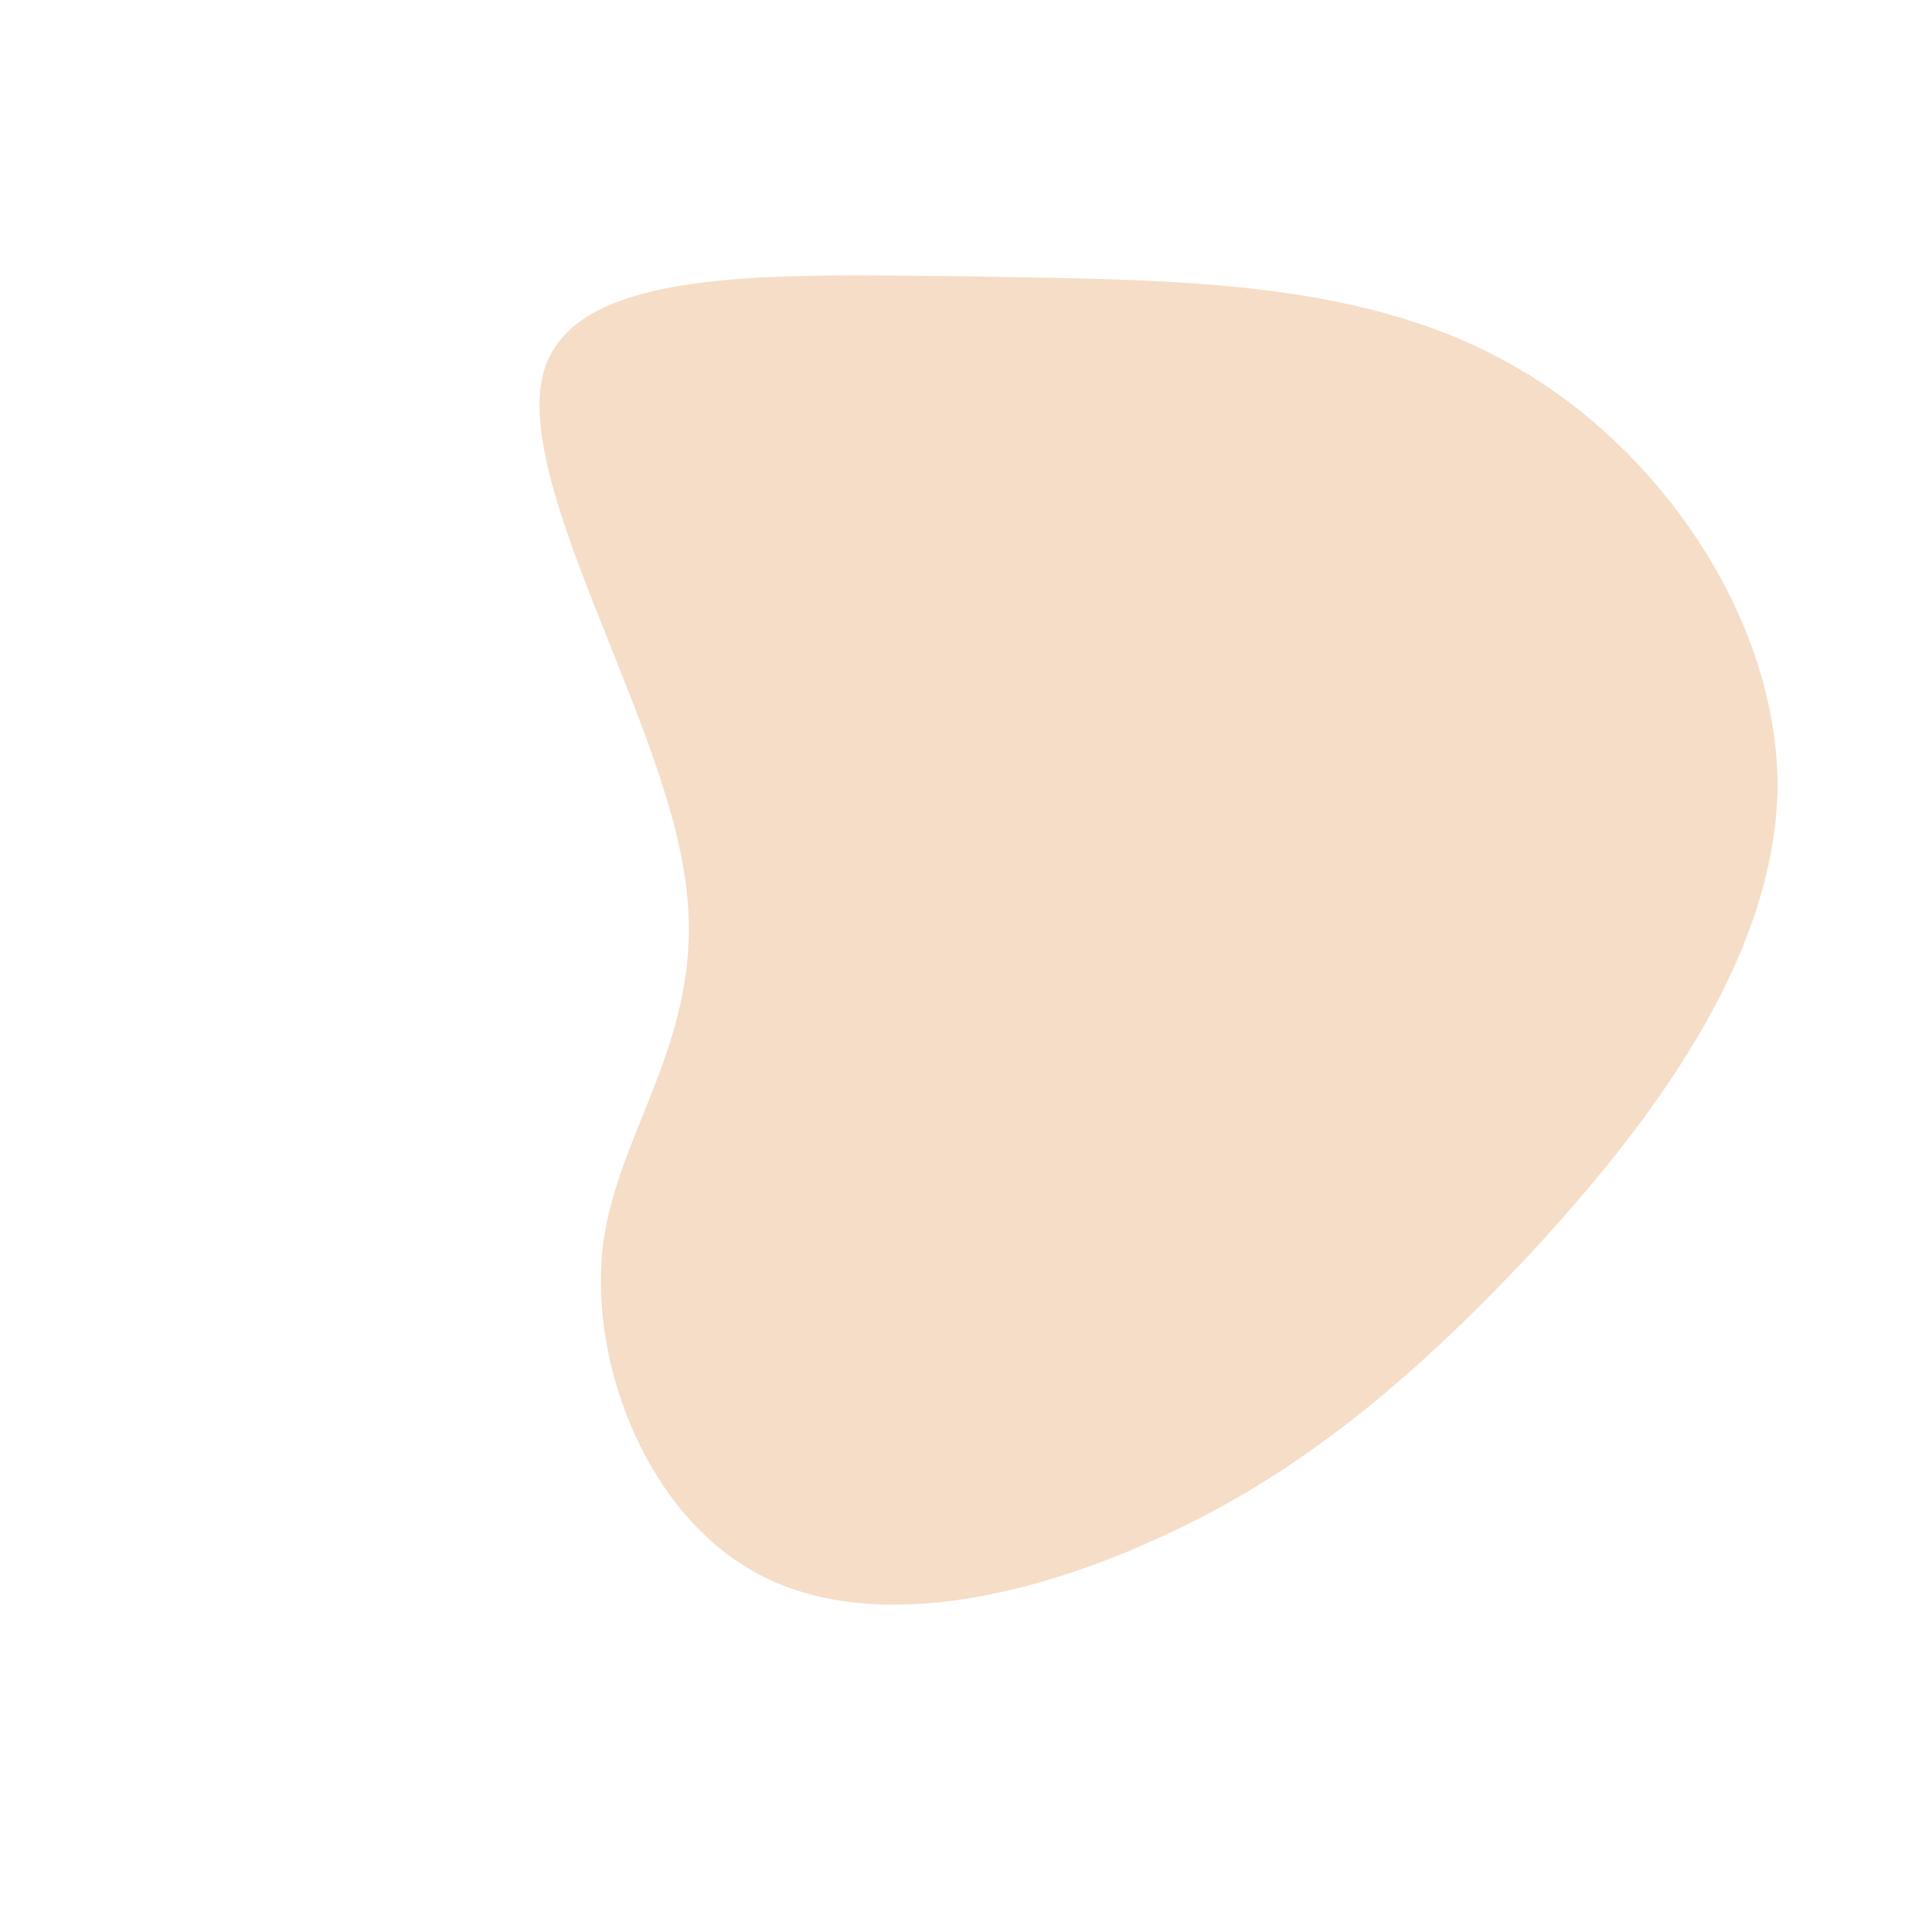 <!--?xml version="1.0" standalone="no"?-->
              <svg id="sw-js-blob-svg" viewBox="0 0 100 100" xmlns="http://www.w3.org/2000/svg" version="1.1">
                    <defs> 
                        <linearGradient id="sw-gradient" x1="0" x2="1" y1="1" y2="0">
                            <stop id="stop1" stop-color="rgba(245, 221, 199, 1)" offset="0%"></stop>
                            <stop id="stop2" stop-color="rgba(245, 221, 199, 1)" offset="100%"></stop>
                        </linearGradient>
                    </defs>
                <path fill="url(#sw-gradient)" d="M28.1,-31.2C36.1,-26.8,42.2,-17.6,42,-8.9C41.7,-0.1,35.3,8.3,29.2,14.9C23,21.5,17.2,26.3,10.2,29.5C3.1,32.8,-5,34.5,-10.7,31.5C-16.4,28.5,-19.5,20.8,-18.8,14.5C-18,8.2,-13.2,3.4,-14.6,-4.9C-15.9,-13.2,-23.3,-24.9,-21.9,-30.6C-20.5,-36.2,-10.3,-35.8,-0.1,-35.7C10,-35.5,20.1,-35.7,28.1,-31.2Z" width="100%" height="100%" transform="translate(50 50)" style="transition: all 0.3s ease 0s;" stroke-width="0" stroke="url(#sw-gradient)"></path>
              </svg>